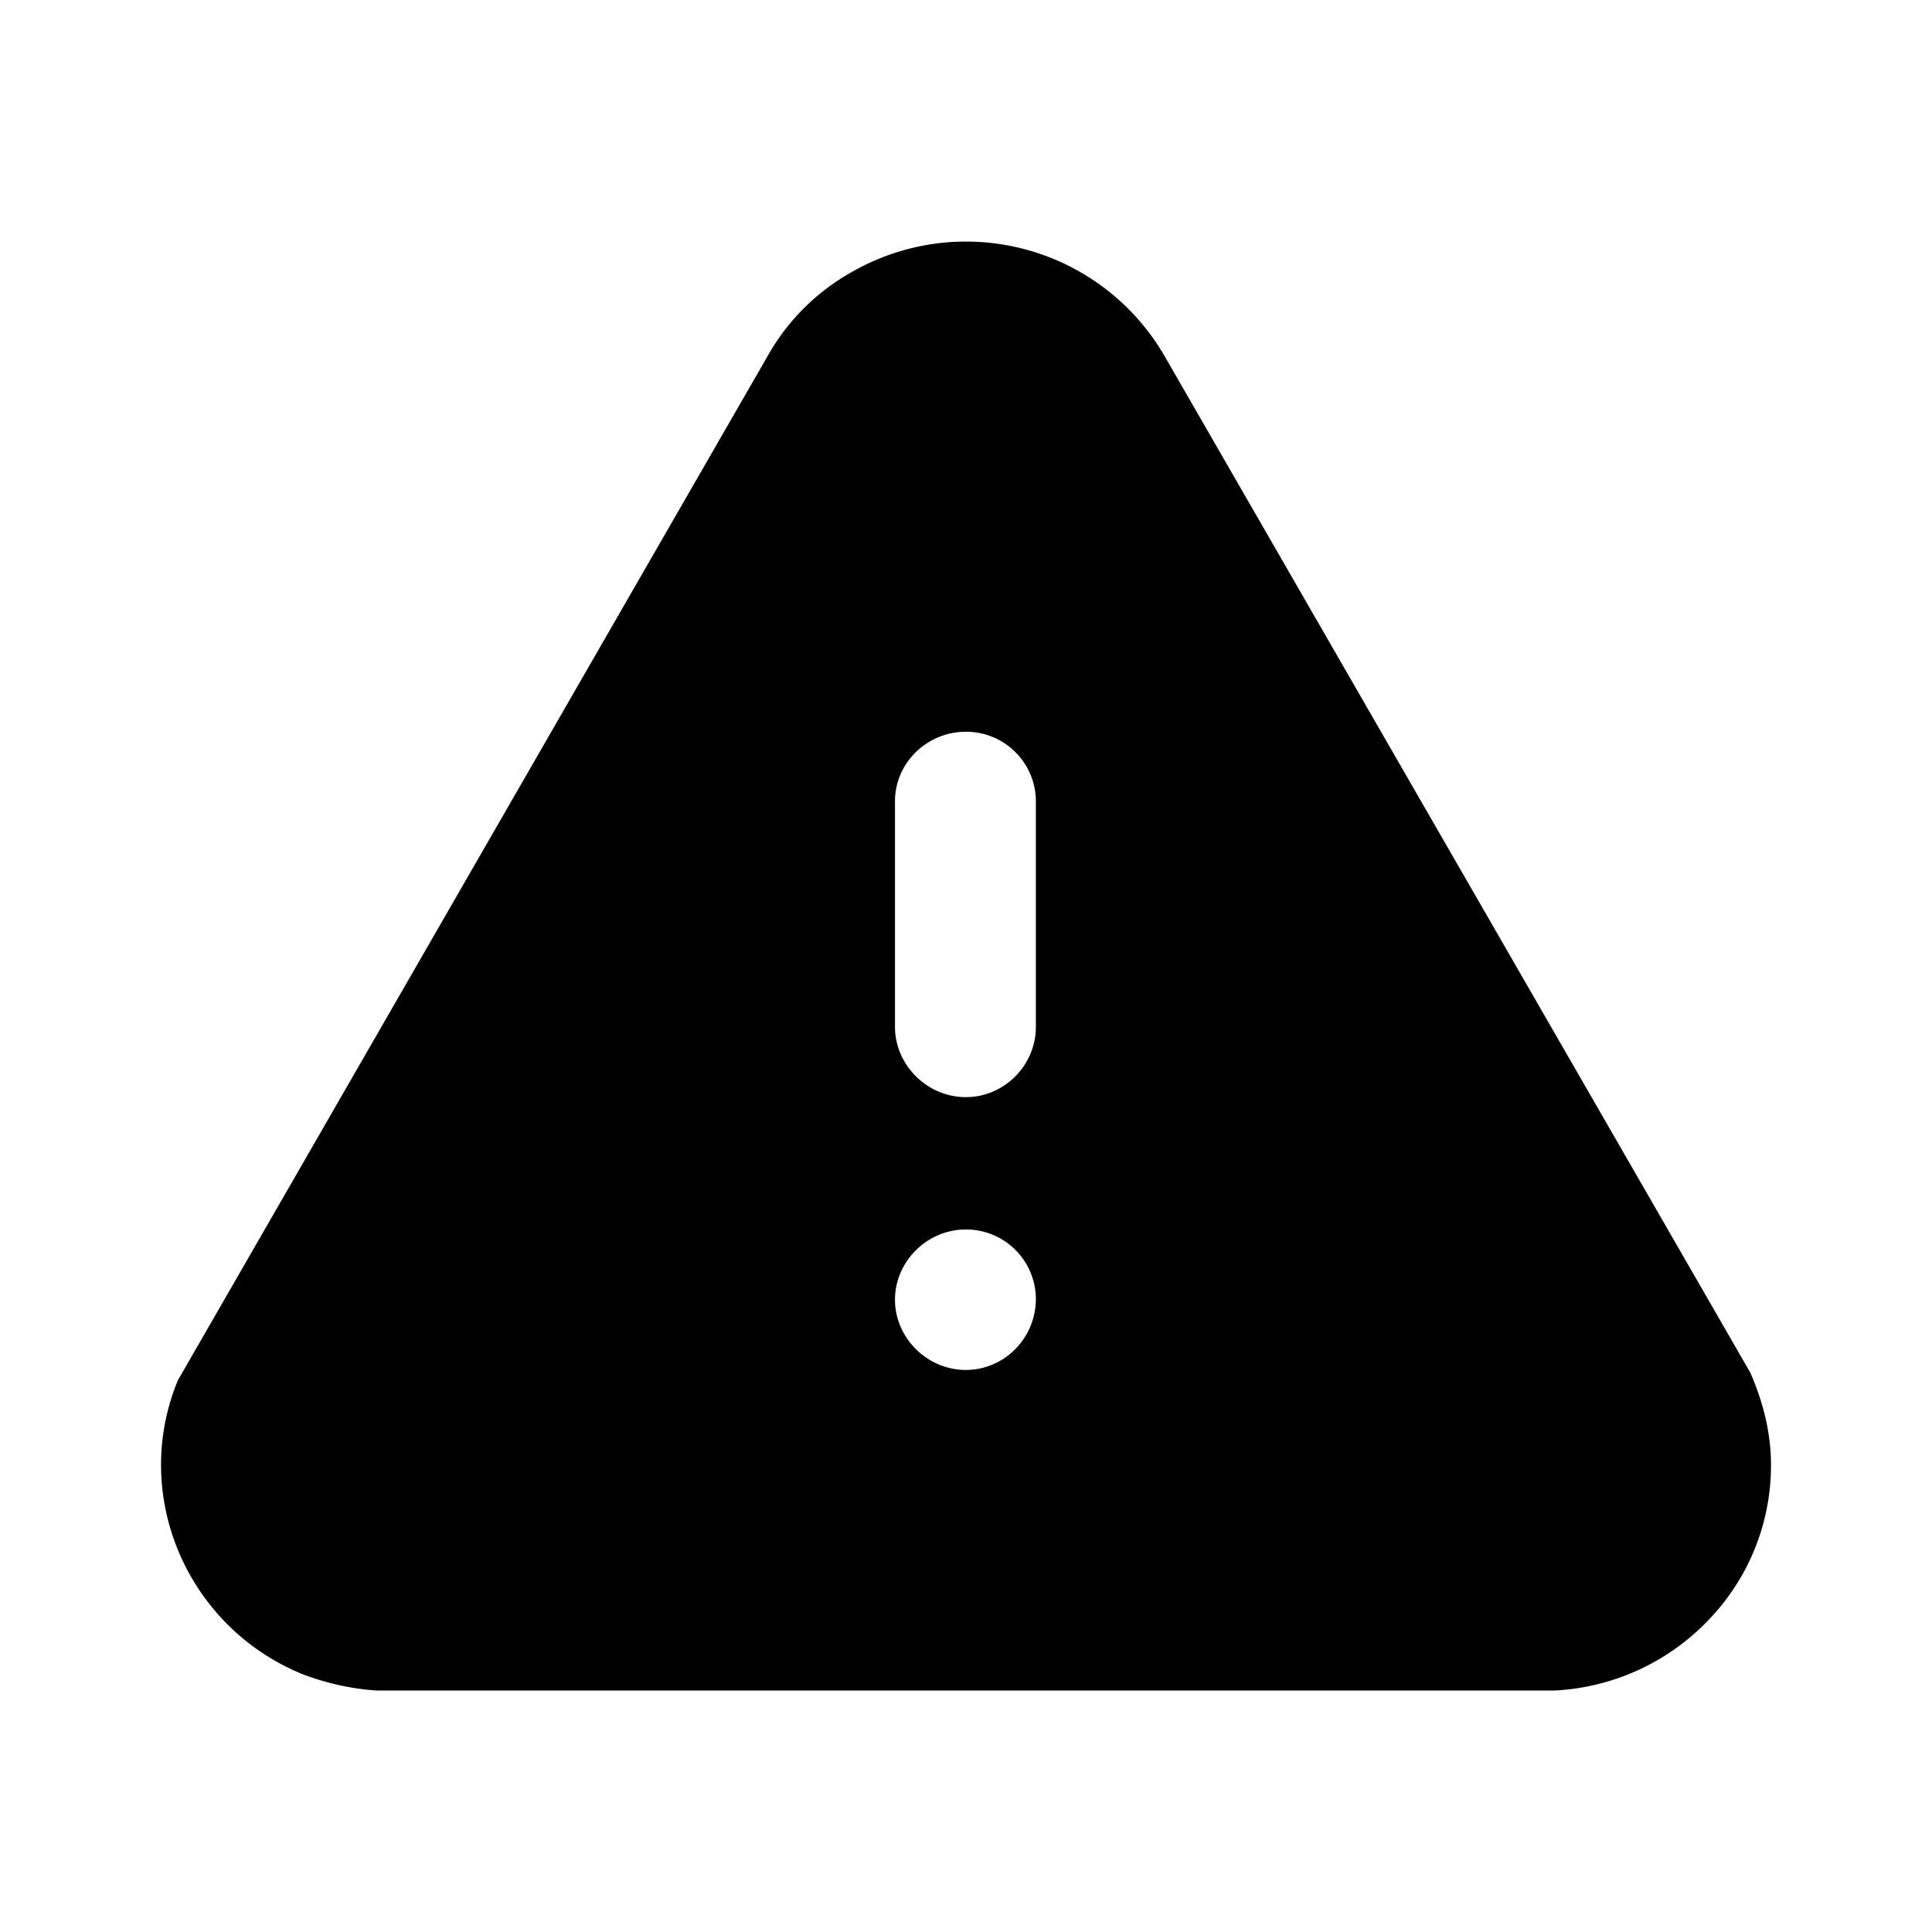 <svg viewBox="0 0 24 24" xmlns="http://www.w3.org/2000/svg" focusable="false">
  <path d="M10.628 3.353a2.85 2.85 0 013.85 1.09l7.268 12.614c.16.377.23.683.25 1.001a2.76 2.76 0 01-.73 2.021 2.84 2.84 0 01-1.95.921H4.68c-.31-.019-.62-.09-.91-.198-1.45-.585-2.15-2.23-1.56-3.656L9.53 4.433a2.73 2.73 0 011.099-1.08zm1.37 11.92c-.48 0-.88.396-.88.873 0 .474.4.872.88.872s.87-.398.87-.883a.867.867 0 00-.87-.862zm0-6.183c-.48 0-.88.386-.88.862v2.804c0 .475.4.873.88.873s.87-.398.87-.873V9.952a.866.866 0 00-.87-.862z"/>
</svg>
